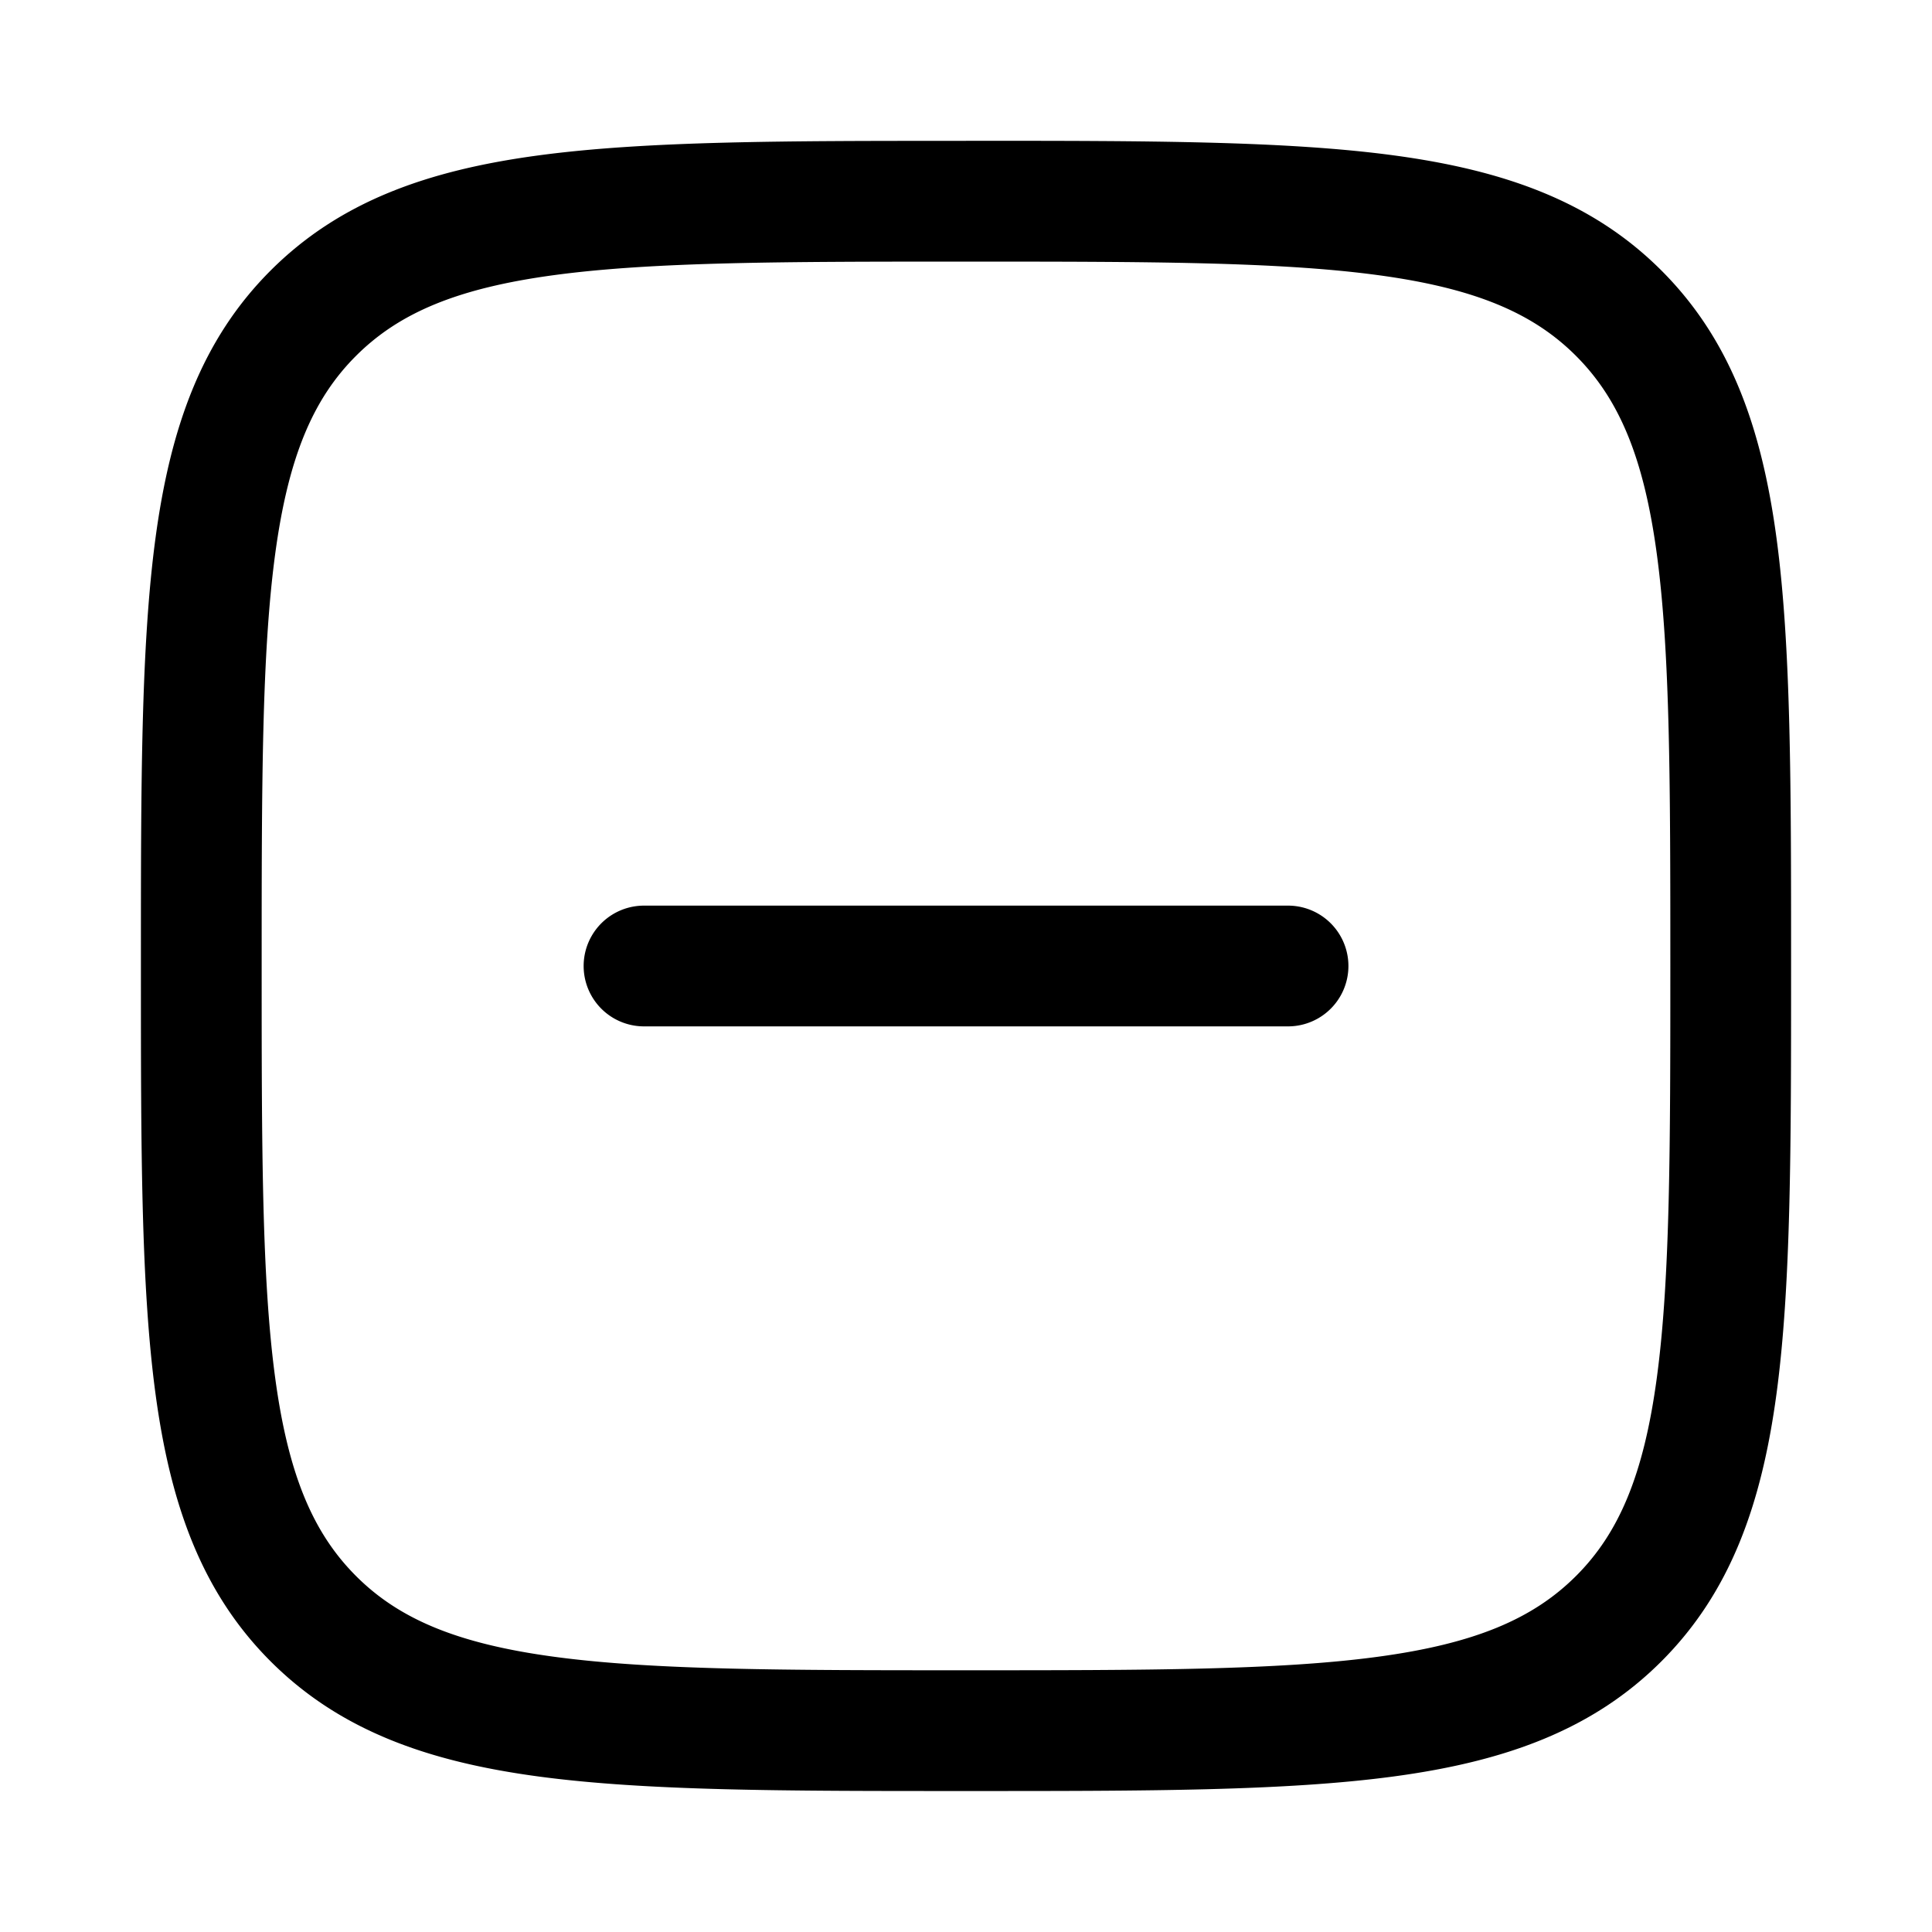 <?xml version="1.0" standalone="no"?><!DOCTYPE svg PUBLIC "-//W3C//DTD SVG 1.1//EN" "http://www.w3.org/Graphics/SVG/1.1/DTD/svg11.dtd"><svg t="1737094115290" class="icon" viewBox="0 0 1024 1024" version="1.1" xmlns="http://www.w3.org/2000/svg" p-id="1453" xmlns:xlink="http://www.w3.org/1999/xlink" width="200" height="200"><path d="M512 74.656h-2.432c-93.472 0-166.88 0-224.192 7.712-58.752 7.904-105.344 24.416-141.952 61.024s-53.12 83.232-61.024 141.952c-7.712 57.312-7.712 130.72-7.712 224.192v4.864c0 93.472 0 166.88 7.712 224.192 7.904 58.752 24.416 105.344 61.024 141.952s83.232 53.12 141.952 61.024c57.312 7.712 130.72 7.712 224.192 7.712h4.864c93.472 0 166.88 0 224.192-7.712 58.72-7.904 105.344-24.416 141.952-61.024s53.12-83.232 61.024-141.952c7.712-57.312 7.712-130.72 7.712-224.192v-4.896c0-93.472 0-166.88-7.712-224.192-7.904-58.752-24.416-105.344-61.024-141.952s-83.232-53.12-141.952-61.024c-57.312-7.712-130.72-7.712-224.192-7.712H512zM188.672 188.64c22.752-22.752 53.6-35.904 105.216-42.848 52.576-7.072 121.664-7.136 218.112-7.136s165.568 0.064 218.112 7.136c51.648 6.944 82.496 20.096 105.216 42.848s35.904 53.6 42.848 105.216c7.072 52.576 7.136 121.664 7.136 218.112s-0.064 165.568-7.136 218.112c-6.944 51.648-20.096 82.496-42.848 105.216s-53.6 35.904-105.216 42.848c-52.544 7.072-121.664 7.136-218.112 7.136s-165.568-0.064-218.112-7.136c-51.648-6.944-82.496-20.096-105.216-42.848s-35.904-53.6-42.848-105.216c-7.072-52.544-7.136-121.664-7.136-218.112s0.064-165.568 7.136-218.112c6.944-51.648 20.096-82.496 42.848-105.216zM682.688 544a32 32 0 0 0 0-64H341.344a32 32 0 0 0 0 64h341.344z" p-id="1454"></path></svg>
